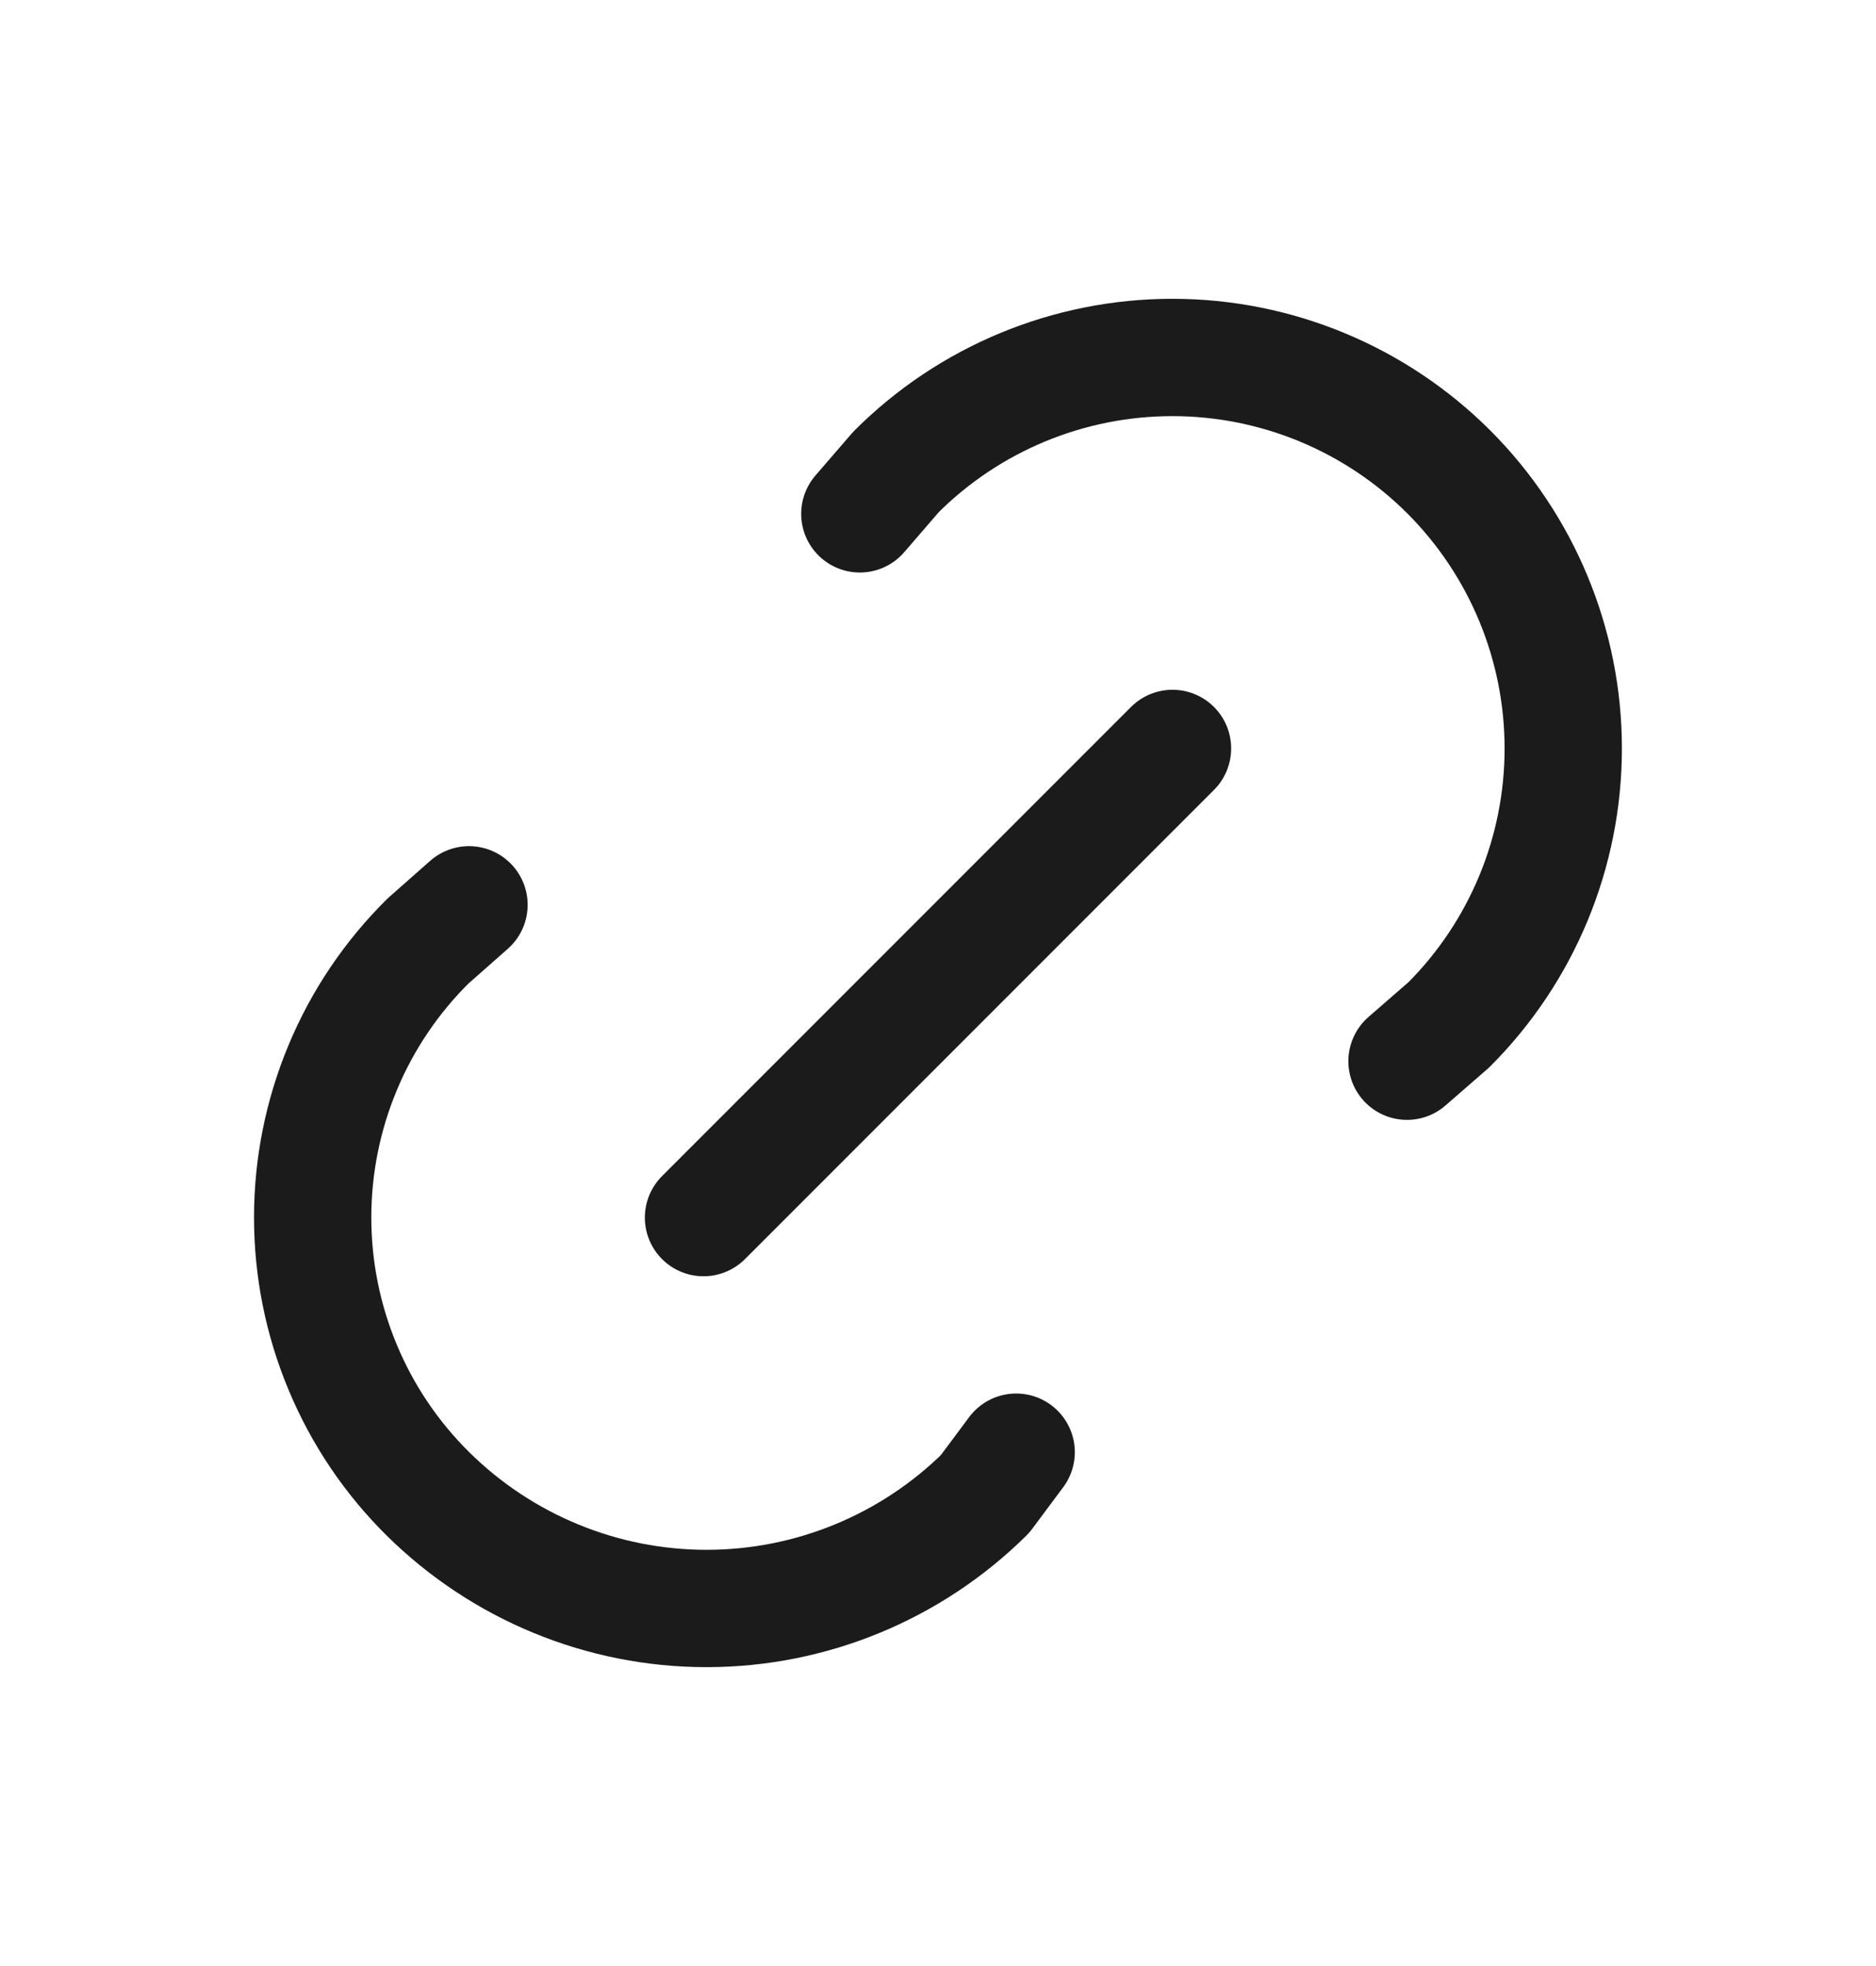 <svg xmlns="http://www.w3.org/2000/svg" width="21" height="22" fill="none" viewBox="0 0 21 22"><g clip-path="url(#clip0_3081_16130)"><path stroke="#1B1B1B" stroke-linecap="round" stroke-linejoin="round" stroke-width="1.313" d="M7.875 13.625L13.125 8.375"/><path stroke="#1B1B1B" stroke-linecap="round" stroke-linejoin="round" stroke-width="1.313" d="M9.625 5.75L10.03 5.281C10.851 4.46 11.964 4 13.124 4C14.284 4 15.397 4.461 16.218 5.281C17.038 6.102 17.499 7.215 17.499 8.375C17.499 9.536 17.038 10.649 16.217 11.469L15.75 11.875"/><path stroke="#1B1B1B" stroke-linecap="round" stroke-linejoin="round" stroke-width="1.313" d="M11.375 16.25L11.027 16.717C10.197 17.538 9.077 17.999 7.909 17.999C6.742 17.999 5.622 17.538 4.791 16.717C4.382 16.313 4.057 15.831 3.836 15.3C3.614 14.769 3.5 14.199 3.5 13.624C3.5 13.048 3.614 12.479 3.836 11.947C4.057 11.416 4.382 10.935 4.791 10.53L5.25 10.125"/></g><defs><clipPath id="clip0_3081_16130"><rect width="21" height="21" fill="#fff" transform="translate(0 0.5)"/></clipPath></defs></svg>